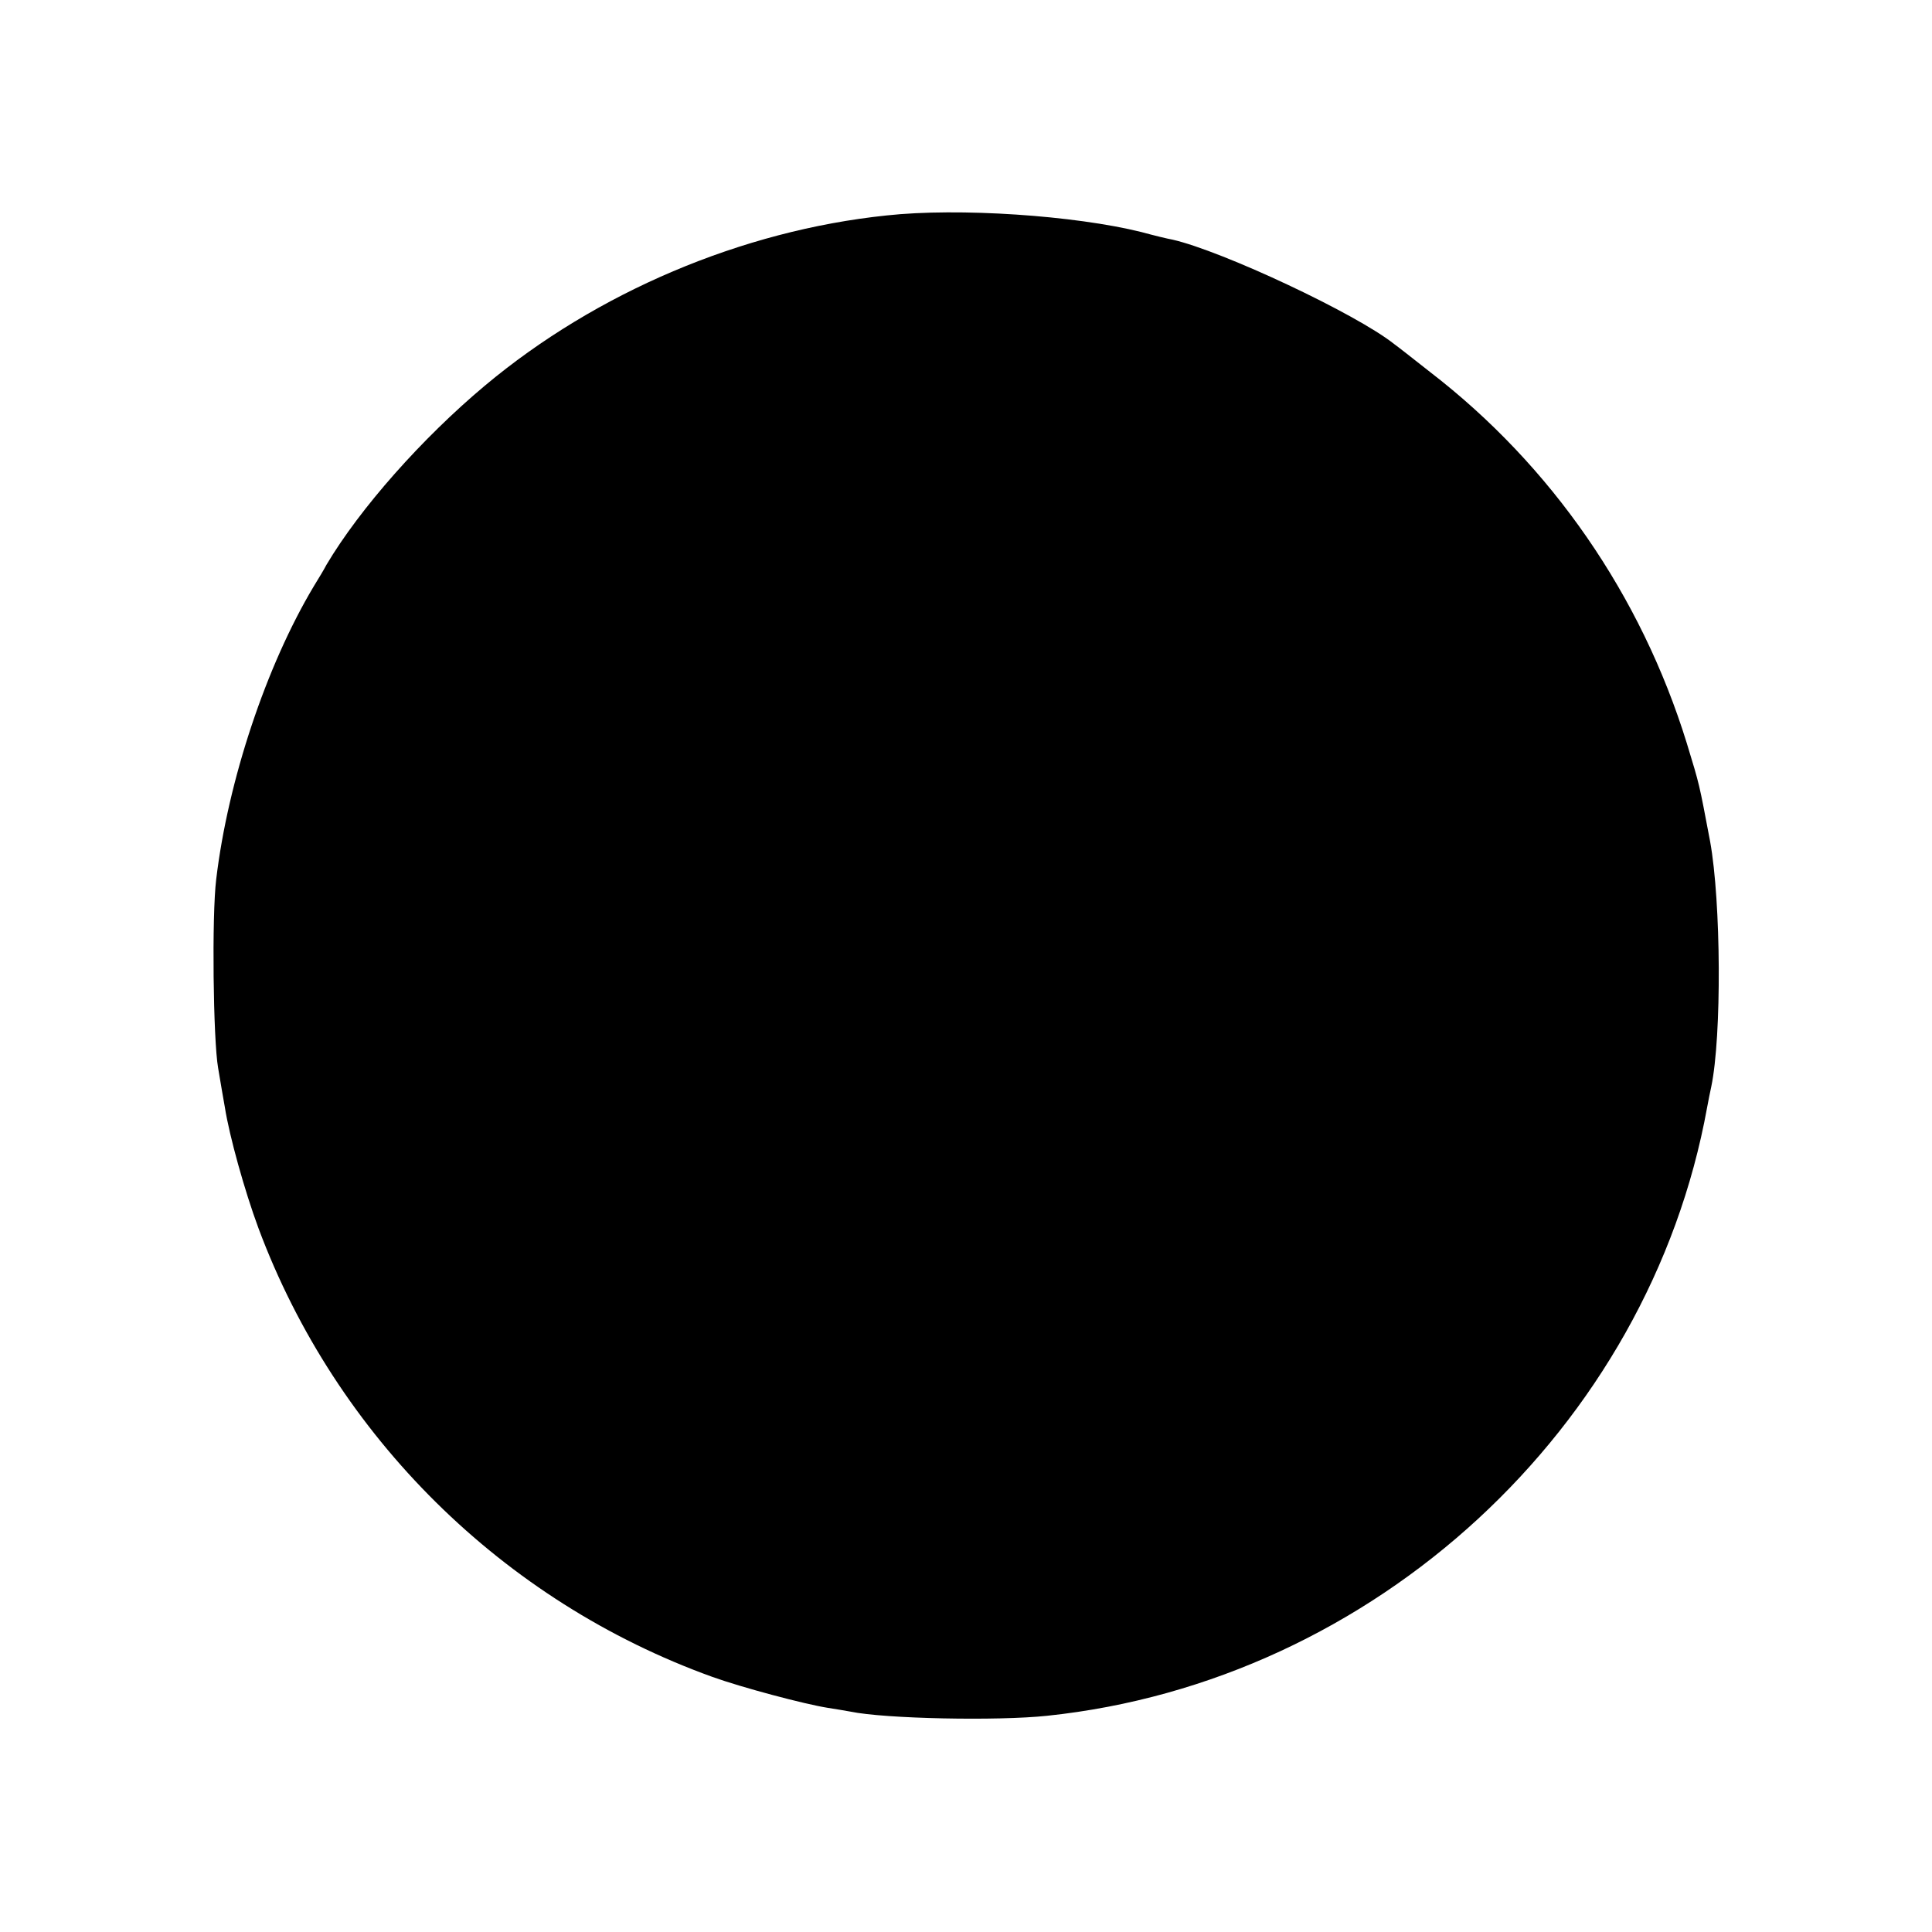 <svg version="1" xmlns="http://www.w3.org/2000/svg" width="682.667" height="682.667" viewBox="0 0 512 512"><path d="M234.9 57.1c-38.3 4-76.9 20.4-106.4 45.1-16.6 13.9-33.1 32.5-42 47.5-.5 1-2 3.5-3.3 5.6C70.5 176.5 60.4 207 57.3 233c-1.2 9.7-.8 42.6.5 50 .6 3.6 1.4 8.3 1.8 10.5 1.2 7.6 5.2 22 8.9 32 20.6 55.2 64.8 98.9 120.3 118.9 7.8 2.8 24.3 7.2 30.6 8.2 2.1.3 4.8.8 6 1 9.1 1.9 39 2.5 52.1 1.1 86.7-9.1 159.5-76.3 174.9-161.2.3-1.7.8-4.1 1.1-5.5 2.8-13.4 2.6-49-.3-65-3-15.8-2.7-14.6-6.2-26.1-12.1-39.1-35.8-73.5-68-98.3-4.7-3.7-8.9-7-9.5-7.4-10-8-45.6-24.7-58.8-27.7-1.2-.2-4.9-1.1-8.2-2-17.7-4.4-48.4-6.5-67.6-4.4z"/></svg>